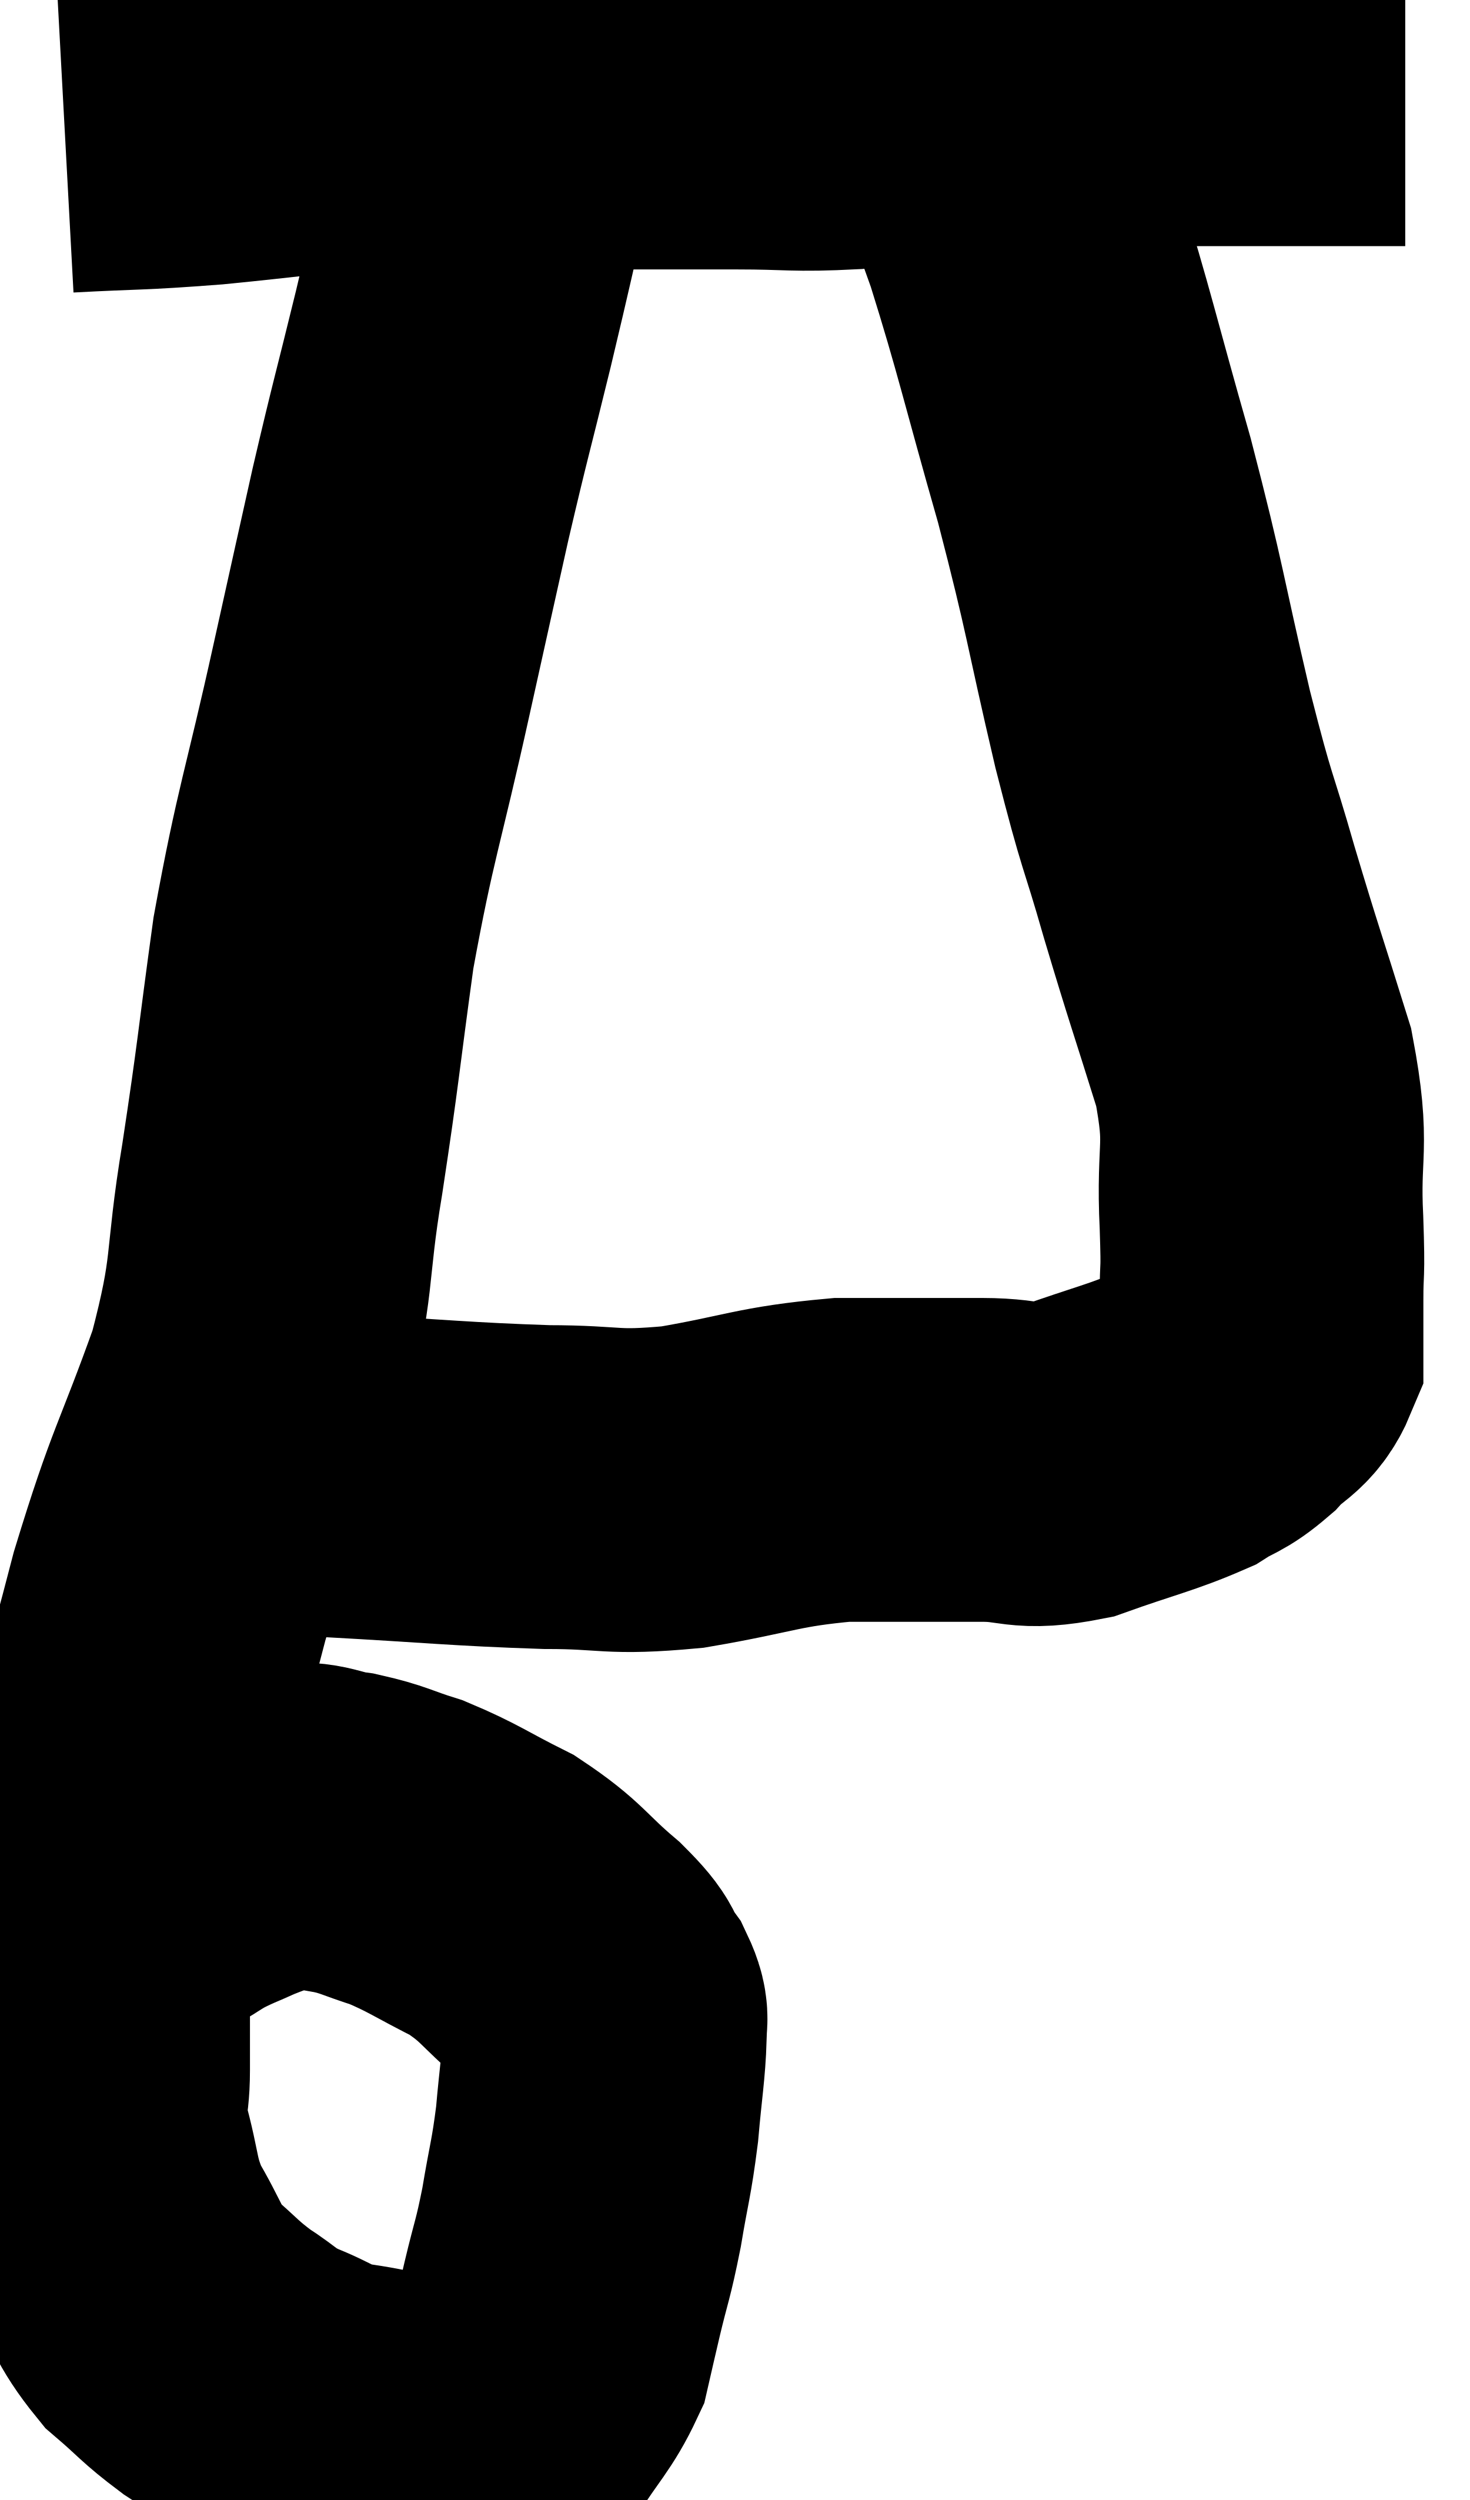<svg xmlns="http://www.w3.org/2000/svg" viewBox="10.88 6.68 22.7 38.601" width="22.7" height="38.601"><path d="M 11.88 8.7 C 12.99 8.64, 12.93 8.67, 14.1 8.58 C 15.33 8.46, 15.63 8.4, 16.56 8.34 C 17.19 8.34, 17.055 8.34, 17.82 8.34 C 18.72 8.34, 18.51 8.34, 19.62 8.34 C 20.94 8.34, 21.165 8.34, 22.26 8.34 C 23.13 8.34, 23.13 8.385, 24 8.34 C 24.87 8.25, 24.855 8.205, 25.74 8.16 C 26.64 8.16, 26.73 8.205, 27.54 8.16 C 28.26 8.07, 28.365 8.025, 28.98 7.98 C 29.49 7.98, 29.37 7.98, 30 7.98 C 30.75 7.98, 30.9 7.98, 31.5 7.98 C 31.95 7.98, 32.13 7.98, 32.4 7.98 L 32.58 7.98" fill="none" stroke="black" stroke-width="5"></path><path d="M 19.02 7.86 C 18.75 8.52, 18.765 8.205, 18.48 9.18 C 18.18 10.47, 18.195 10.44, 17.88 11.76 C 17.55 13.11, 17.535 13.11, 17.22 14.46 C 16.92 15.81, 16.995 15.465, 16.62 17.16 C 16.17 19.2, 16.065 19.35, 15.72 21.24 C 15.48 22.98, 15.495 23.04, 15.24 24.72 C 14.97 26.34, 15.135 26.31, 14.7 27.96 C 14.1 29.64, 14.04 29.55, 13.5 31.32 C 13.02 33.18, 12.855 33.585, 12.54 35.04 C 12.39 36.09, 12.315 36.24, 12.24 37.14 C 12.24 37.89, 12.24 37.995, 12.24 38.64 C 12.24 39.18, 12.135 39.075, 12.24 39.72 C 12.45 40.47, 12.375 40.545, 12.66 41.22 C 13.02 41.82, 12.99 41.94, 13.38 42.42 C 13.8 42.78, 13.8 42.825, 14.22 43.14 C 14.64 43.41, 14.58 43.44, 15.06 43.68 C 15.6 43.89, 15.525 43.95, 16.14 44.1 C 16.83 44.19, 16.89 44.28, 17.52 44.28 C 18.09 44.19, 18.195 44.43, 18.66 44.1 C 19.02 43.53, 19.155 43.44, 19.38 42.96 C 19.47 42.57, 19.44 42.69, 19.56 42.18 C 19.71 41.55, 19.725 41.595, 19.86 40.92 C 19.98 40.2, 20.01 40.185, 20.1 39.48 C 20.16 38.79, 20.205 38.565, 20.22 38.1 C 20.19 37.86, 20.295 37.905, 20.16 37.62 C 19.92 37.29, 20.1 37.38, 19.68 36.96 C 19.08 36.45, 19.11 36.36, 18.48 35.94 C 17.82 35.61, 17.73 35.52, 17.16 35.28 C 16.68 35.13, 16.665 35.085, 16.2 34.98 C 15.75 34.92, 15.735 34.815, 15.3 34.86 C 14.88 35.01, 14.835 35.01, 14.46 35.16 C 14.13 35.31, 14.13 35.295, 13.8 35.46 C 13.47 35.64, 13.455 35.7, 13.14 35.82 C 12.84 35.88, 12.69 35.91, 12.54 35.94 C 12.54 35.94, 12.54 35.94, 12.54 35.94 L 12.54 35.94" fill="none" stroke="black" stroke-width="5"></path><path d="M 14.64 29.46 C 14.85 29.46, 14.715 29.46, 15.06 29.46 C 15.54 29.46, 14.955 29.415, 16.02 29.46 C 17.67 29.55, 17.97 29.595, 19.32 29.64 C 20.37 29.64, 20.28 29.745, 21.42 29.64 C 22.65 29.43, 22.725 29.325, 23.88 29.22 C 24.96 29.22, 25.155 29.22, 26.04 29.22 C 26.73 29.22, 26.655 29.37, 27.42 29.22 C 28.26 28.92, 28.515 28.875, 29.1 28.62 C 29.43 28.41, 29.445 28.47, 29.76 28.2 C 30.06 27.87, 30.21 27.9, 30.36 27.54 C 30.36 27.15, 30.36 27.255, 30.36 26.76 C 30.36 26.16, 30.39 26.46, 30.36 25.56 C 30.3 24.36, 30.48 24.435, 30.24 23.16 C 29.82 21.81, 29.79 21.765, 29.4 20.46 C 29.04 19.2, 29.085 19.53, 28.68 17.94 C 28.23 16.02, 28.275 16.005, 27.78 14.1 C 27.24 12.21, 27.165 11.805, 26.7 10.32 C 26.31 9.24, 26.175 8.82, 25.92 8.16 C 25.8 7.92, 25.74 7.8, 25.68 7.68 C 25.68 7.68, 25.68 7.68, 25.68 7.68 L 25.68 7.68" fill="none" stroke="black" stroke-width="5"></path></svg>